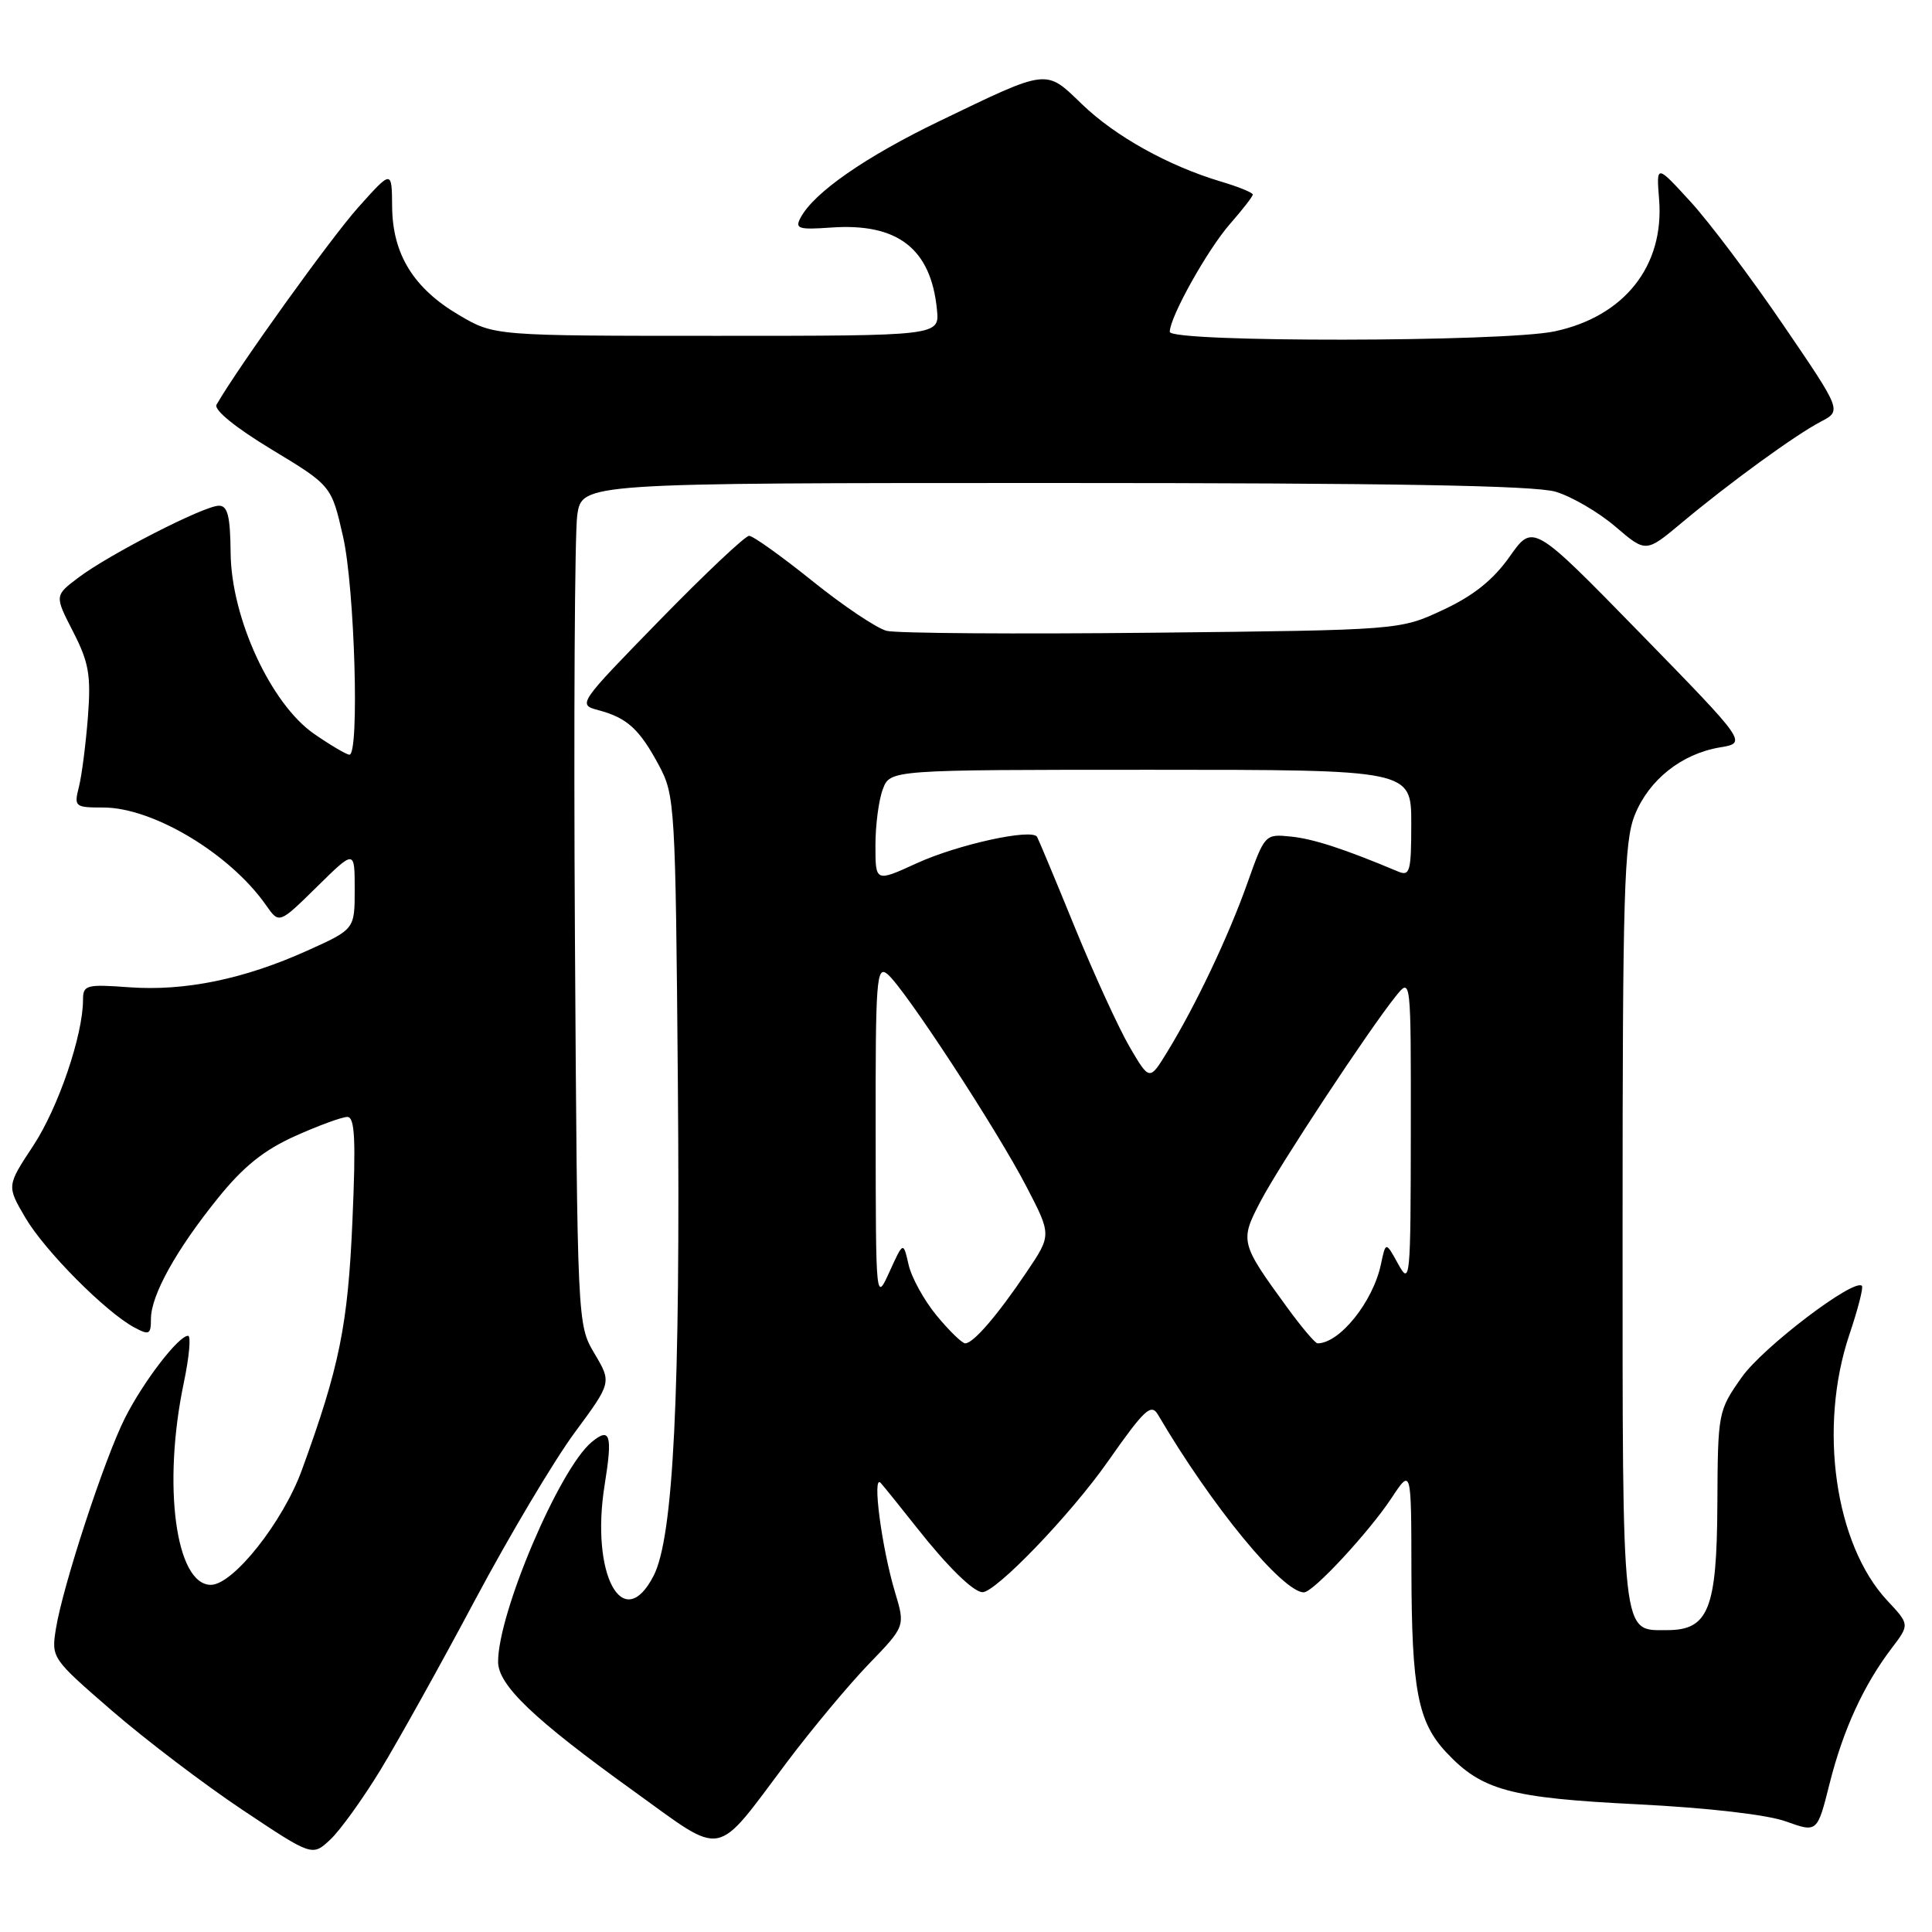 <?xml version="1.0" encoding="UTF-8" standalone="no"?>
<!DOCTYPE svg PUBLIC "-//W3C//DTD SVG 1.1//EN" "http://www.w3.org/Graphics/SVG/1.1/DTD/svg11.dtd" >
<svg xmlns="http://www.w3.org/2000/svg" xmlns:xlink="http://www.w3.org/1999/xlink" version="1.1" viewBox="0 0 256 256">
 <g >
 <path fill="currentColor"
d=" M 50.43 234.50 C 52.77 230.65 58.41 220.53 62.95 212.00 C 67.50 203.47 73.43 193.51 76.13 189.85 C 81.05 183.19 81.05 183.19 78.77 179.35 C 76.50 175.50 76.50 175.50 76.18 124.00 C 76.01 95.67 76.15 70.59 76.49 68.25 C 77.12 64.00 77.12 64.00 139.70 64.00 C 184.29 64.00 203.38 64.33 206.14 65.16 C 208.27 65.80 211.83 67.88 214.05 69.78 C 218.09 73.24 218.09 73.24 222.80 69.30 C 229.15 63.99 237.89 57.63 241.27 55.87 C 244.04 54.42 244.04 54.42 236.27 43.03 C 232.00 36.76 226.47 29.41 223.98 26.70 C 219.47 21.77 219.47 21.77 219.84 26.43 C 220.54 35.23 215.25 41.92 206.03 43.90 C 199.33 45.34 155.00 45.39 155.00 43.97 C 155.00 42.02 160.00 33.07 163.00 29.65 C 164.65 27.77 166.00 26.03 166.00 25.78 C 166.00 25.52 164.09 24.74 161.75 24.05 C 154.78 21.96 147.76 18.05 143.36 13.80 C 138.50 9.11 139.00 9.05 124.50 16.04 C 114.70 20.76 107.87 25.50 106.09 28.83 C 105.30 30.30 105.77 30.46 110.15 30.15 C 118.95 29.53 123.36 32.95 124.15 41.02 C 124.50 44.50 124.50 44.50 95.00 44.50 C 65.50 44.50 65.50 44.50 60.84 41.76 C 54.80 38.21 52.01 33.69 51.96 27.38 C 51.92 22.50 51.92 22.50 47.45 27.50 C 43.85 31.52 31.61 48.56 28.69 53.62 C 28.30 54.30 31.20 56.66 35.98 59.55 C 43.92 64.35 43.92 64.35 45.46 71.12 C 47.00 77.91 47.65 100.00 46.30 100.00 C 45.92 100.00 43.82 98.76 41.63 97.25 C 35.90 93.29 30.63 81.88 30.56 73.25 C 30.51 68.39 30.17 67.00 29.00 67.01 C 27.05 67.01 14.40 73.49 10.37 76.55 C 7.23 78.92 7.23 78.92 9.69 83.71 C 11.78 87.79 12.07 89.46 11.65 95.00 C 11.37 98.58 10.84 102.74 10.46 104.25 C 9.79 106.90 9.91 107.00 13.69 107.00 C 20.29 107.00 30.51 113.14 35.27 119.97 C 36.99 122.43 36.99 122.43 42.00 117.50 C 47.00 112.58 47.00 112.58 47.00 117.85 C 47.00 123.13 47.00 123.13 40.75 125.95 C 32.35 129.74 24.53 131.35 17.13 130.82 C 11.43 130.40 11.00 130.52 11.00 132.48 C 11.00 137.17 7.71 146.81 4.40 151.82 C 0.89 157.14 0.89 157.14 3.36 161.35 C 5.93 165.73 14.00 173.86 17.81 175.90 C 19.77 176.95 20.00 176.83 20.00 174.77 C 20.00 171.64 23.32 165.65 28.86 158.78 C 32.24 154.58 34.97 152.39 39.11 150.53 C 42.21 149.14 45.32 148.00 46.02 148.00 C 47.02 148.00 47.17 150.97 46.70 161.75 C 46.10 175.60 44.99 181.10 39.99 194.81 C 37.48 201.69 30.89 210.00 27.94 210.00 C 23.28 210.00 21.51 196.80 24.35 183.25 C 25.07 179.81 25.33 177.00 24.92 177.00 C 23.65 177.00 19.00 183.06 16.56 187.89 C 13.85 193.26 8.32 210.14 7.41 215.81 C 6.79 219.69 6.85 219.76 14.86 226.70 C 19.30 230.54 27.09 236.46 32.16 239.84 C 41.38 245.99 41.38 245.99 43.78 243.74 C 45.09 242.51 48.08 238.35 50.43 234.50 Z  M 104.27 233.50 C 107.58 229.10 112.46 223.25 115.12 220.49 C 119.95 215.49 119.95 215.49 118.60 210.99 C 116.82 205.07 115.53 195.20 116.70 196.50 C 117.19 197.05 119.37 199.75 121.54 202.50 C 125.49 207.51 128.94 210.90 130.14 210.97 C 131.90 211.06 141.87 200.69 146.81 193.64 C 151.67 186.71 152.53 185.91 153.45 187.47 C 160.54 199.56 169.94 211.00 172.79 211.00 C 173.99 211.00 181.39 203.02 184.37 198.52 C 187.00 194.54 187.00 194.54 187.02 208.02 C 187.05 223.94 187.87 228.19 191.67 232.23 C 196.37 237.24 200.09 238.24 217.00 239.08 C 226.32 239.55 234.15 240.45 236.65 241.35 C 240.80 242.84 240.80 242.84 242.44 236.30 C 244.23 229.19 246.95 223.26 250.67 218.38 C 253.04 215.26 253.04 215.26 250.07 212.08 C 243.13 204.65 240.92 189.12 245.05 176.85 C 246.18 173.50 246.93 170.59 246.71 170.38 C 245.67 169.34 233.59 178.52 230.80 182.48 C 227.65 186.95 227.62 187.11 227.56 199.39 C 227.49 213.21 226.38 216.00 220.92 216.00 C 214.81 216.00 215.00 217.75 215.00 162.45 C 215.00 118.40 215.20 111.53 216.61 108.01 C 218.49 103.32 222.81 99.89 227.91 99.03 C 231.50 98.43 231.50 98.43 217.32 83.89 C 203.13 69.36 203.13 69.36 200.04 73.75 C 197.86 76.84 195.25 78.93 191.22 80.81 C 185.50 83.49 185.50 83.49 152.69 83.84 C 134.64 84.03 118.80 83.92 117.49 83.59 C 116.18 83.26 111.75 80.29 107.65 76.99 C 103.55 73.70 99.78 71.00 99.26 71.00 C 98.74 71.00 93.41 76.03 87.41 82.18 C 76.56 93.31 76.52 93.36 79.32 94.11 C 83.11 95.12 84.75 96.63 87.32 101.43 C 89.43 105.37 89.51 106.70 89.82 143.51 C 90.17 184.77 89.24 203.71 86.60 208.81 C 82.54 216.66 78.21 208.59 80.12 196.75 C 81.19 190.12 80.86 189.04 78.39 191.09 C 74.12 194.64 66.00 213.70 66.00 220.19 C 66.00 223.30 70.73 227.81 83.98 237.34 C 96.18 246.12 94.55 246.43 104.27 233.50 Z  M 124.11 174.32 C 122.44 172.30 120.77 169.26 120.39 167.57 C 119.69 164.50 119.69 164.50 117.87 168.50 C 116.05 172.50 116.05 172.50 116.03 150.13 C 116.00 129.74 116.14 127.87 117.60 129.08 C 119.85 130.95 132.09 149.66 136.03 157.27 C 139.34 163.65 139.34 163.65 136.02 168.57 C 132.17 174.29 128.97 178.00 127.90 178.00 C 127.48 178.00 125.78 176.34 124.11 174.32 Z  M 170.56 173.25 C 164.34 164.72 164.27 164.45 167.03 159.18 C 169.53 154.40 181.33 136.51 184.95 132.00 C 186.96 129.50 186.96 129.50 186.94 150.00 C 186.92 169.59 186.85 170.37 185.27 167.50 C 183.62 164.50 183.62 164.50 182.98 167.52 C 181.94 172.49 177.51 178.00 174.58 178.00 C 174.27 178.00 172.46 175.86 170.56 173.25 Z  M 149.69 138.74 C 148.25 136.27 144.98 129.14 142.42 122.88 C 139.87 116.62 137.61 111.23 137.42 110.89 C 136.74 109.74 126.90 111.90 121.46 114.39 C 116.00 116.89 116.00 116.89 116.00 112.01 C 116.00 109.33 116.44 105.98 116.98 104.57 C 117.95 102.00 117.95 102.00 152.48 102.00 C 187.00 102.00 187.00 102.00 187.00 109.11 C 187.00 115.49 186.82 116.14 185.25 115.48 C 178.14 112.49 174.03 111.15 171.05 110.85 C 167.63 110.50 167.58 110.55 165.29 117.00 C 162.78 124.08 158.41 133.28 154.68 139.36 C 152.32 143.22 152.32 143.22 149.69 138.74 Z "/>
</g>
</svg>